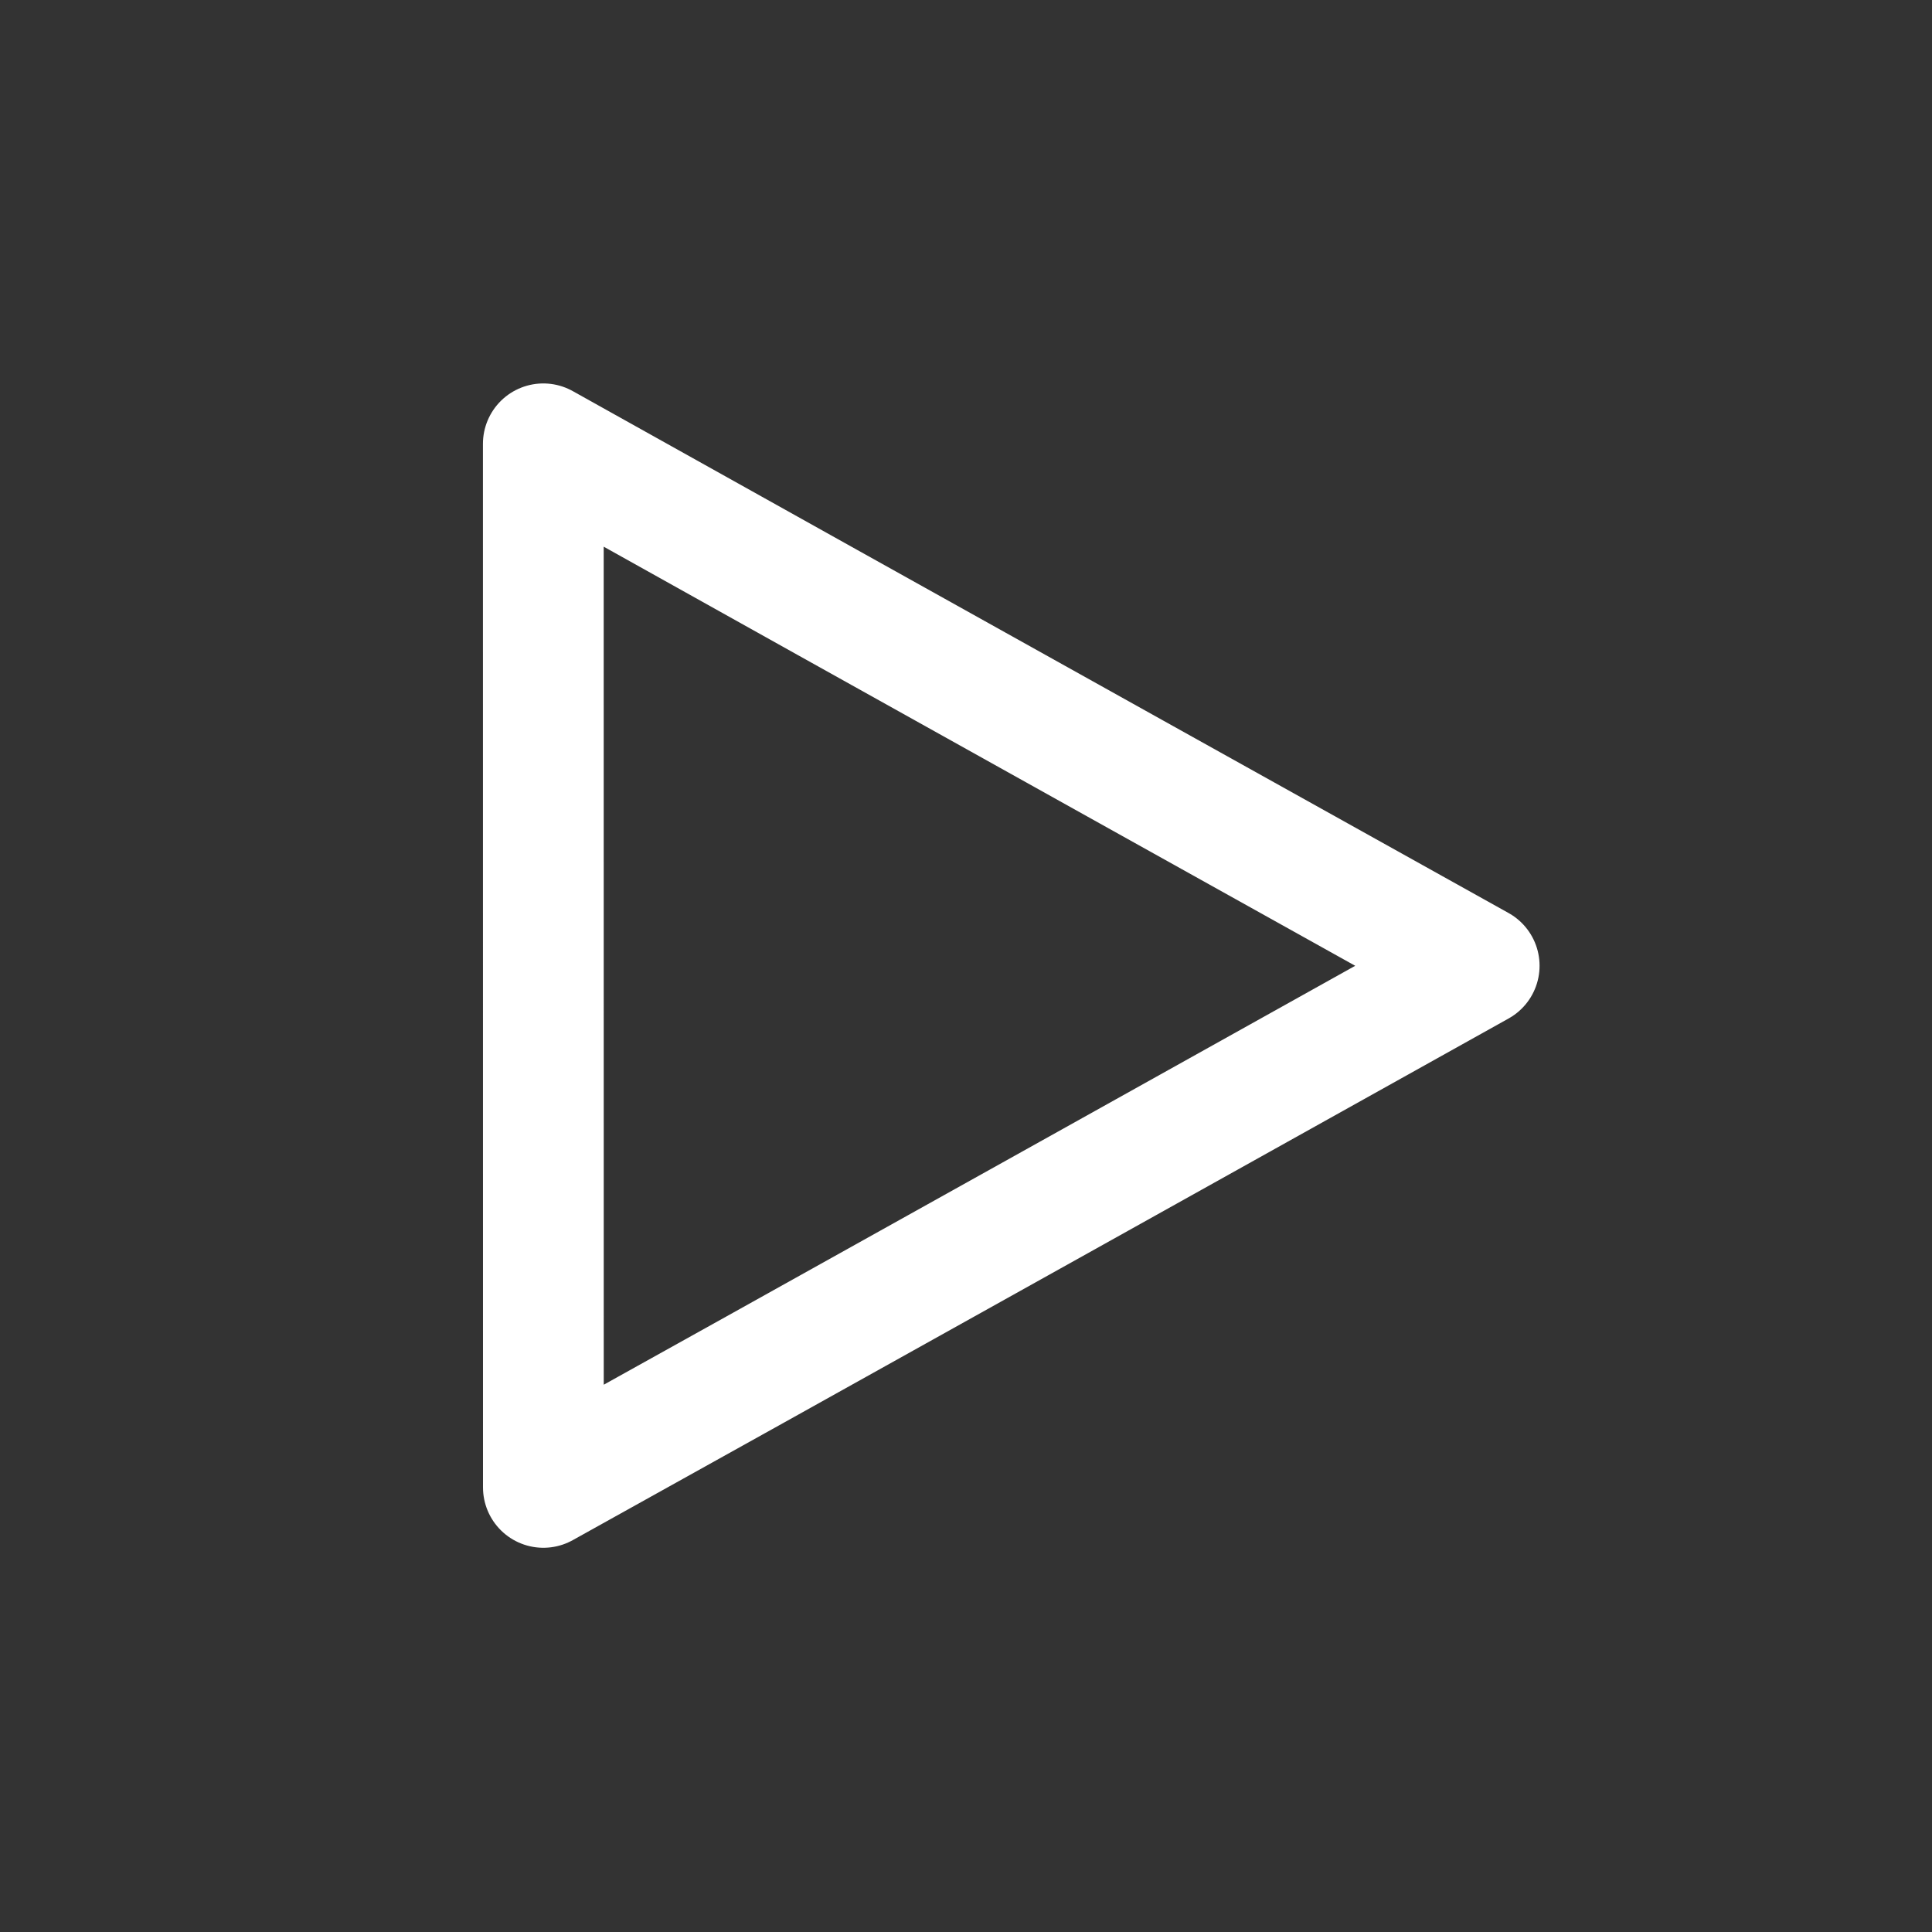 <?xml version="1.0" encoding="UTF-8"?>
<svg width="32px" height="32px" viewBox="0 0 32 32" version="1.1" xmlns="http://www.w3.org/2000/svg" xmlns:xlink="http://www.w3.org/1999/xlink">
    <rect x="0" y="0" width="32" height="32" fill="#333333" stroke="none"/>
    <!-- Generator: Sketch 49.3 (51167) - http://www.bohemiancoding.com/sketch -->
    <title>Icon/Play/White</title>
    <desc>Created with Sketch.</desc>
    <defs></defs>
    <g id="Icon/Play/White" stroke="none" stroke-width="1" fill="none" fill-rule="evenodd" stroke-linecap="round" stroke-linejoin="round">
        <g transform="translate(8, 7)" id="Path" stroke="#FFFFFF" stroke-width="2">
            <path d="M0.999,0.351 C6.418,3.38 16.5,8.996 16.5,8.996 C16.5,8.996 3.58,16.206 1,17.636 C1,17 1,1 0.999,0.351 Z"></path>
        </g>
    </g>
</svg>